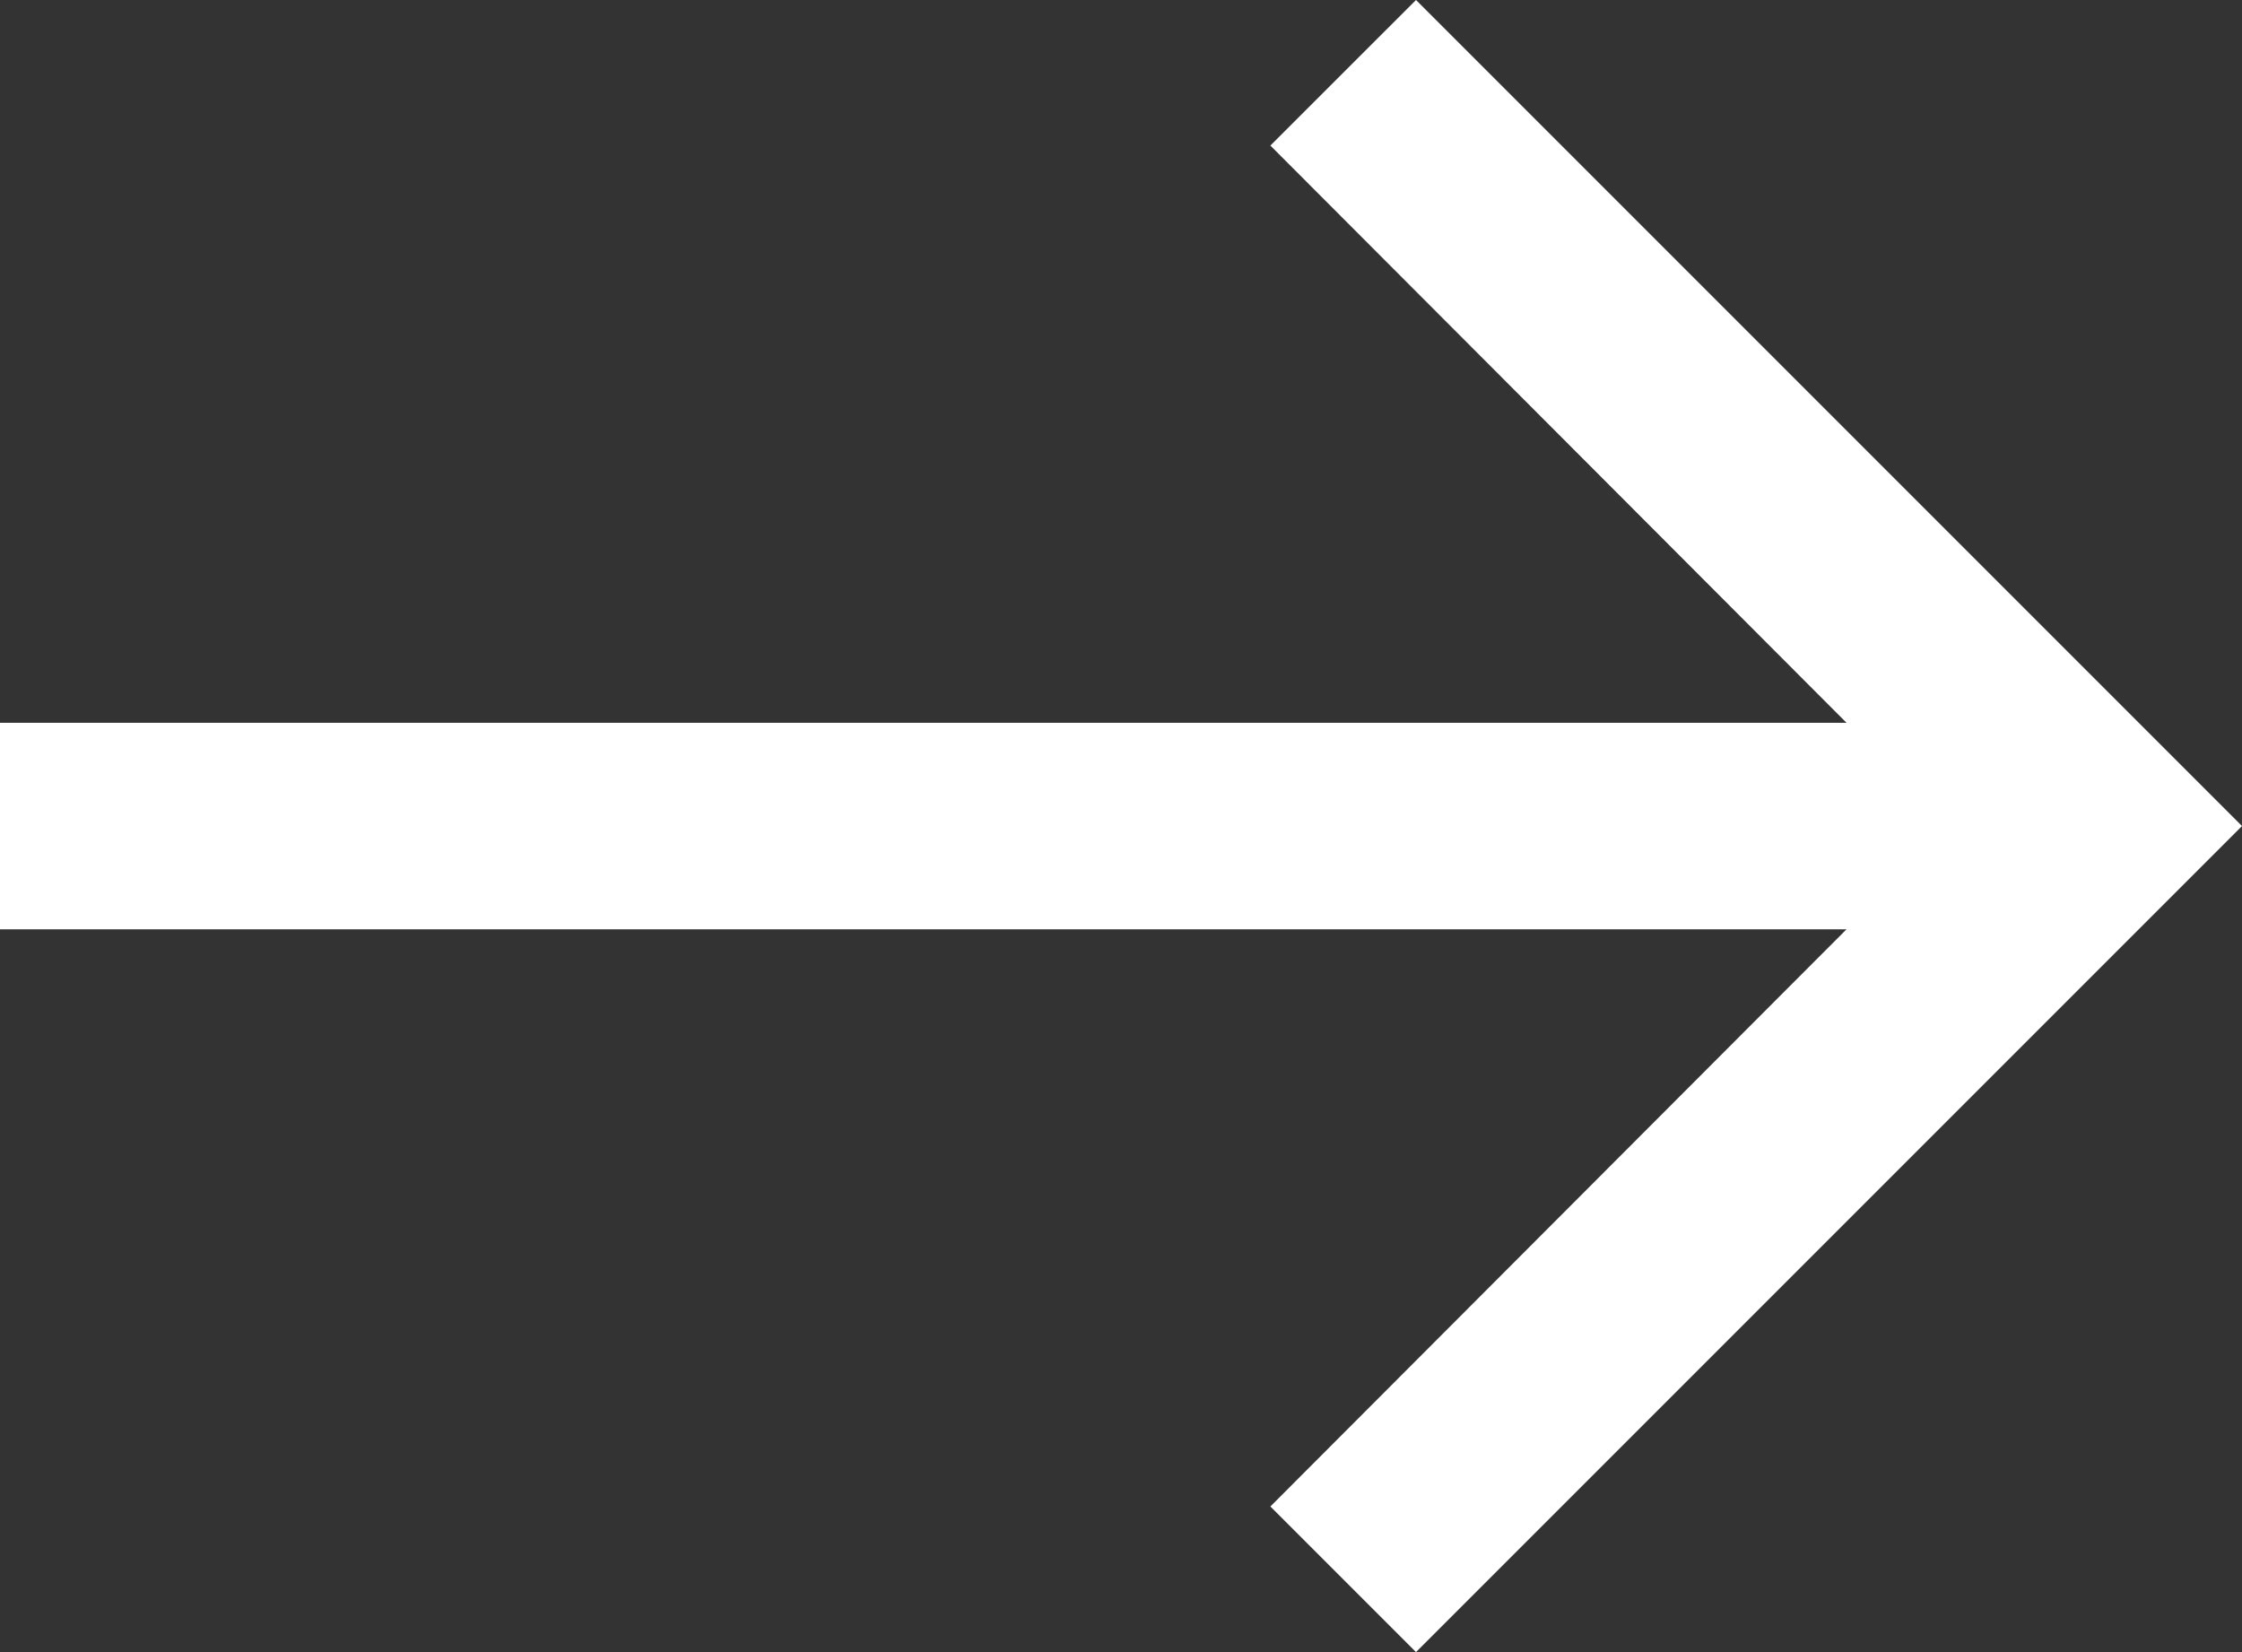 <?xml version="1.0" encoding="UTF-8"?>
<svg width="38px" height="28px" viewBox="0 0 38 28" version="1.1" xmlns="http://www.w3.org/2000/svg" xmlns:xlink="http://www.w3.org/1999/xlink">
    <rect x="0" y="0" width="38" height="28" fill="#333333" stroke="none"/>
    <!-- Generator: sketchtool 54.1 (76490) - https://sketchapp.com -->
    <title>7CC29295-82E7-4C67-9552-E91AE345433D</title>
    <desc>Created with sketchtool.</desc>
    <g id="Page-1" stroke="none" stroke-width="1" fill="none" fill-rule="evenodd">
        <g id="Weather-Lander" transform="translate(-443, -466)">
            <g id="ic_arrow_forward" transform="translate(437, 459)">
                <g id="Icon-24px">
                    <polygon id="Shape" points="0 0 42 0 42 42 0 42"></polygon>
                    <polygon id="Shape-Copy" fill="#FFFFFF" points="30 7 27.532 9.467 37.297 19.25 6 19.25 6 22.75 37.297 22.75 27.532 32.532 30 35 44 21"></polygon>
                </g>
            </g>
        </g>
    </g>
</svg>